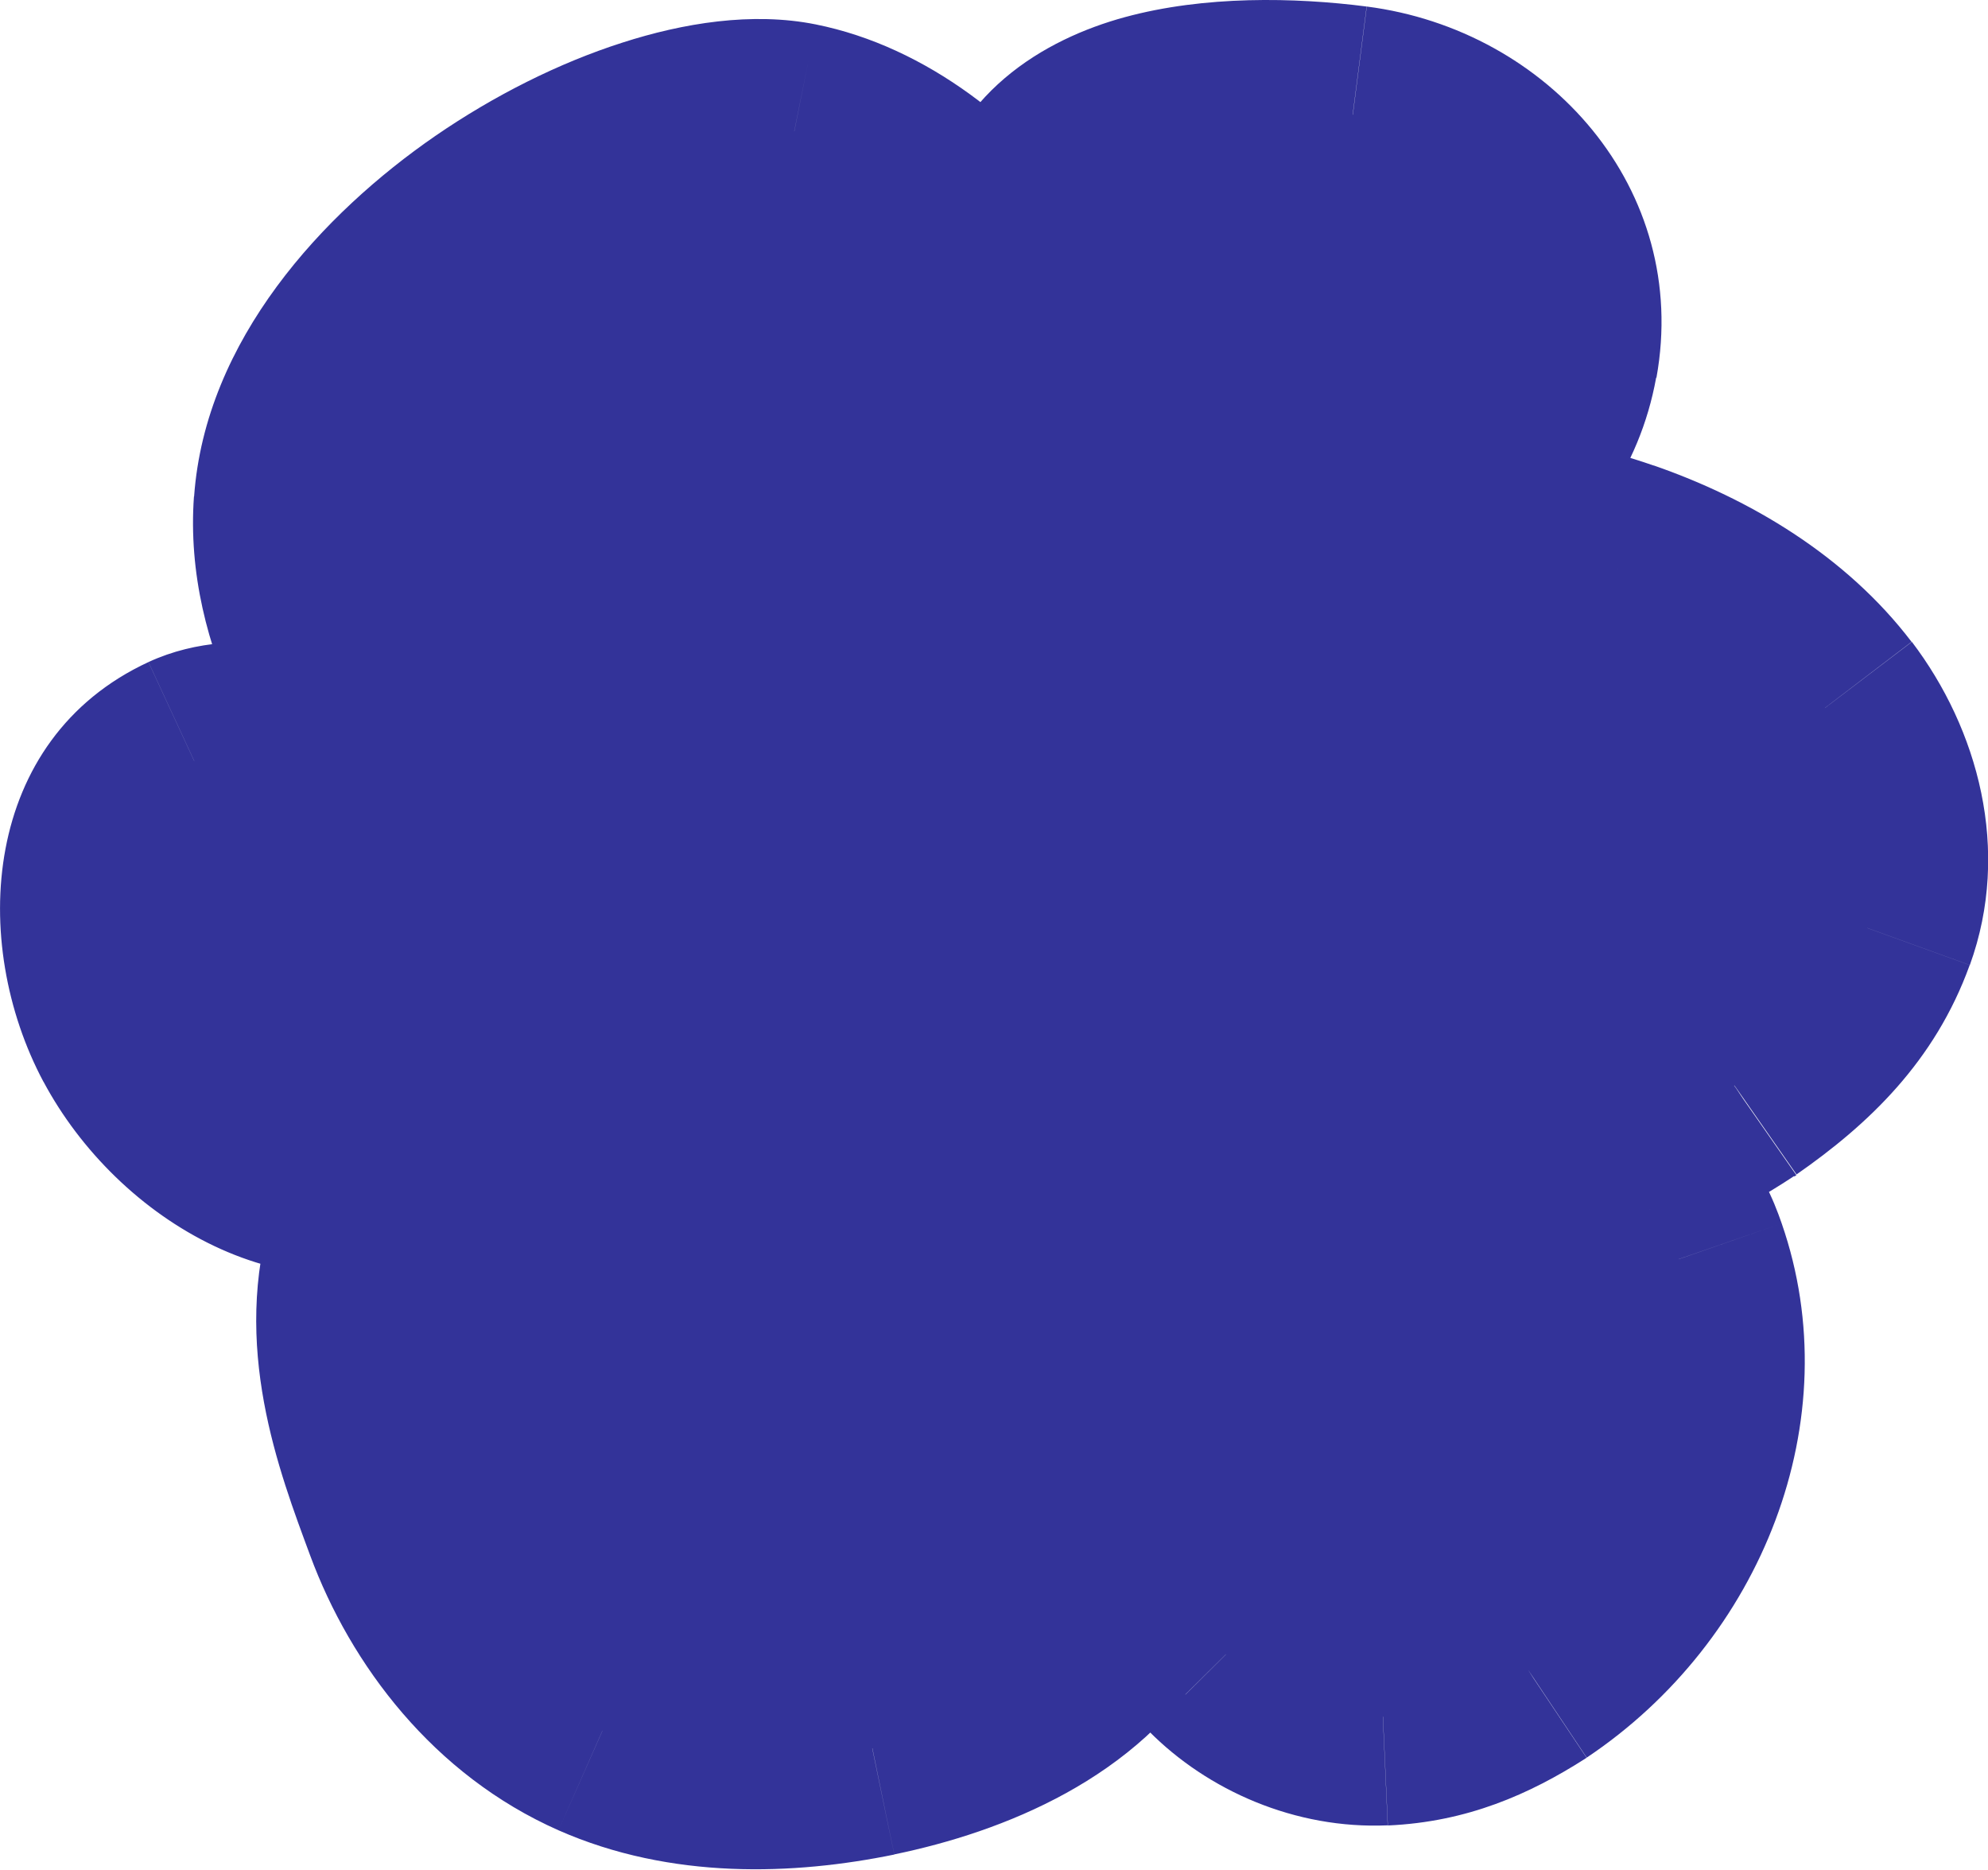 <?xml version="1.0" encoding="UTF-8"?>
<svg id="Camada_1" data-name="Camada 1" xmlns="http://www.w3.org/2000/svg" viewBox="0 0 136.84 128.67">
  <defs>
    <style>
      .cls-1, .cls-2 {
        fill: #339;
      }

      .cls-2 {
        fill-rule: evenodd;
      }
    </style>
  </defs>
  <path class="cls-2" d="m106.63,24.65c-1.46,8.11-9.88,13.74-18.8,12.59-8.92-1.15-18.01-13.24-16.55-21.34,1.46-8.11,12.9-9.16,21.83-8.01,8.93,1.15,14.98,8.66,13.52,16.76ZM9.6,70.91c-3.97-7.44-2.28-15.74,3.77-18.54,6.05-2.8,18.73,3.54,22.7,10.98,3.97,7.44-2.27,13.16-8.33,15.96-6.05,2.8-14.17-.96-18.14-8.4Zm65.21-31.49c-1.06,14.81-15.9,30.27-26.4,28.17-10.49-2.1-28.64-18.06-27.58-32.88,1.06-14.81,23.35-27.77,33.84-25.67,10.49,2.11,21.2,15.57,20.13,30.38Zm20.38,78.72c3.76-.17,6.78-1.46,9.86-3.41,9.55-6.38,13.94-18.14,10.5-28.07-.43-1.23-.98-2.47-1.96-3.42-2.91-2.85-8.17-2.23-12.41-1.13-7.1,1.84-14.42,4.72-18.35,10.23-2.46,3.46-3.32,7.68-2.89,11.7.38,3.58,1.79,7.13,4.46,9.83,2.67,2.7,6.69,4.46,10.79,4.27Zm24.18-43.44c4.3-3,7.5-6.22,9.16-10.81,1.82-5.02.46-10.72-2.91-15.15-3.37-4.42-8.58-7.64-14.23-9.59-6.34-2.2-13.46-2.88-19.97-1.26-10.37,2.58-17.72,10.48-23.32,18.51-3.35,4.81-6.3,11.07-2.76,15.86,1.18,1.6,2.97,2.8,4.8,3.84,14.76,8.38,35.39,7.79,49.23-1.4Zm-84.89,1.51c-3.66,2.34-7.25,5.16-8.54,9.31-2.04,6.55.19,12.84,2.45,18.95,2.26,6.11,6.74,11.85,13.09,14.65,5.78,2.56,12.48,2.43,18.58,1.18,6.77-1.4,13.51-4.44,16.83-9.97,4.65-7.77,1.2-17.77-3.45-25.92-3.84-6.71-9.35-13.66-17.37-15.15-7.87-1.46-15.21,2.84-21.59,6.95Z"/>
  <path class="cls-1" d="m87.83,37.24l-.96,7.44h0l.96-7.44Zm18.8-12.59l7.38,1.33h0l-7.38-1.33Zm-35.35-8.75l7.38,1.33h0l-7.38-1.33ZM13.37,52.37l3.15,6.81h0l-3.15-6.81Zm-3.77,18.54l-6.62,3.53h0l6.62-3.53Zm26.47-7.56l-6.62,3.53h0l6.62-3.53Zm-8.33,15.96l3.15,6.81h0l-3.15-6.81Zm47.06-39.89l-7.48-.54h0l7.48.54Zm-53.97-4.71l7.48.54h0l-7.48-.54ZM54.67,9.04l1.48-7.35h0s-1.47,7.35-1.47,7.35Zm50.37,105.69l4.03,6.32s.09-.06.14-.09l-4.17-6.24Zm-9.86,3.41l.33,7.49h0l-.33-7.49Zm20.36-31.48l-7.09,2.46h0s7.09-2.46,7.09-2.46Zm-1.96-3.42l-5.25,5.36h0s5.24-5.36,5.24-5.36Zm-12.41-1.13l1.88,7.26h0s-1.88-7.26-1.88-7.26Zm-18.35,10.23l6.11,4.35h0s-6.11-4.35-6.11-4.35Zm-2.89,11.7l7.46-.78h0s-7.46.78-7.46.78Zm4.46,9.83l-5.33,5.28h0s5.33-5.28,5.33-5.28Zm44.13-49.97l7.05,2.55h0s-7.05-2.55-7.05-2.55Zm-9.16,10.81l4.15,6.25s.09-.06.14-.09l-4.29-6.15Zm6.25-25.96l5.97-4.54h0s-5.97,4.54-5.97,4.54Zm-14.23-9.59l-2.46,7.09h0s2.45-7.09,2.45-7.09Zm-19.97-1.26l1.81,7.28h0s-1.82-7.28-1.82-7.28Zm-23.32,18.51l6.15,4.29h0s-6.16-4.29-6.16-4.29Zm-2.76,15.86l6.04-4.44h0s-6.04,4.44-6.04,4.44Zm4.8,3.84l3.7-6.52h0s-3.7,6.52-3.7,6.52Zm-44.2,9.42l-7.16-2.23h0l7.16,2.23Zm8.54-9.31l4.04,6.32s0,0,.01,0l-4.06-6.31Zm-6.09,28.26l7.03-2.61h0l-7.03,2.61Zm13.09,14.65l3.03-6.86h0s-3.03,6.86-3.03,6.86Zm18.58,1.18l1.51,7.35h0s-1.52-7.35-1.52-7.35Zm16.83-9.97l6.43,3.85h0s-6.44-3.85-6.44-3.85Zm-3.45-25.92l6.51-3.72h0s-6.51,3.72-6.51,3.72Zm-17.37-15.15l1.37-7.37h0s-1.37,7.37-1.37,7.37Zm30.8-24.59c12.3,1.59,24.87-6.1,27.14-18.7l-14.76-2.66c-.65,3.61-4.91,7.2-10.46,6.48l-1.92,14.88Zm-22.97-30.11c-1.26,7.02,2,14.2,5.81,19.17,3.87,5.05,9.97,10.01,17.16,10.94l1.92-14.88c-1.74-.22-4.64-1.88-7.18-5.19-2.6-3.39-3.15-6.3-2.95-7.39l-14.76-2.66ZM94.08.45c-4.98-.64-11.17-.76-16.65.73-5.48,1.49-12.06,5.24-13.53,13.38l14.76,2.66c.04-.22.08-.3.28-.48.32-.27,1.04-.71,2.42-1.09,2.84-.77,6.84-.84,10.79-.33l1.92-14.88Zm19.94,25.53c2.34-12.97-7.44-23.92-19.94-25.53l-1.92,14.88c5.36.69,7.68,4.76,7.1,8l14.76,2.66ZM10.22,45.56c-11.49,5.32-12.34,19.3-7.23,28.88l13.23-7.06c-1.25-2.35-1.44-4.51-1.14-5.98.29-1.41.93-1.98,1.44-2.22l-6.3-13.61Zm32.47,14.25c-2.97-5.57-8.6-9.94-13.89-12.53-2.74-1.34-5.76-2.39-8.77-2.84-2.92-.44-6.48-.42-9.81,1.12l6.3,13.61c-.3.14-.01-.1,1.27.1,1.19.18,2.73.66,4.41,1.48,3.56,1.74,6.25,4.25,7.25,6.12l13.23-7.06Zm-11.79,26.3c3.7-1.71,8.12-4.58,11-8.87,3.21-4.78,4.22-11.03.8-17.44l-13.23,7.06c.4.74.37,1.09.36,1.15,0,.1-.05.37-.38.86-.77,1.14-2.49,2.53-4.85,3.62l6.3,13.61Zm-27.91-11.68c5.09,9.54,16.96,16.74,27.91,11.68l-6.3-13.61c-1.15.53-5.53.22-8.38-5.13l-13.23,7.06Zm43.95.5c4.7.94,9.29-.18,13.12-2.03,3.87-1.86,7.47-4.67,10.53-7.92,6.04-6.39,11.01-15.52,11.69-25.04l-14.96-1.08c-.38,5.29-3.37,11.3-7.63,15.81-2.08,2.21-4.24,3.79-6.13,4.7-1.93.93-3.14.95-3.68.84l-2.95,14.71ZM13.35,34.17c-.75,10.48,5.17,20.15,11.46,26.87,6.3,6.73,14.77,12.43,22.13,13.9l2.95-14.71c-3.14-.63-8.99-3.96-14.12-9.44-5.15-5.5-7.76-11.21-7.45-15.54l-14.96-1.08ZM56.15,1.68c-4.38-.88-9.14-.09-13.33,1.26-4.34,1.39-8.79,3.62-12.85,6.41-7.72,5.32-15.84,14.03-16.61,24.82l14.96,1.08c.29-4.02,3.85-9.2,10.16-13.54,2.96-2.04,6.11-3.58,8.93-4.49,2.97-.95,4.93-1,5.8-.83l2.95-14.71Zm26.14,38.27c.67-9.36-2.37-18.11-7.08-24.81-4.63-6.58-11.43-11.93-19.06-13.46l-2.95,14.71c2.86.57,6.66,3.01,9.74,7.39,3,4.27,4.78,9.65,4.39,15.1l14.96,1.08Zm18.73,68.44c-2.38,1.52-4.13,2.15-6.16,2.25l.67,14.98c5.49-.24,9.79-2.18,13.56-4.58l-8.06-12.65Zm7.45-19.29c2.19,6.3-.51,14.65-7.58,19.38l8.33,12.47c12.02-8.03,18.12-23.22,13.42-36.76l-14.17,4.92Zm-.12-.52c-.16-.16-.21-.26-.17-.19.02.04.06.11.11.23.05.12.11.27.18.48l14.17-4.91c-.54-1.56-1.56-4.14-3.8-6.33l-10.49,10.73Zm-5.29.76c1.82-.47,3.42-.71,4.61-.68,1.24.04,1.1.33.67-.09l10.5-10.71c-3.34-3.27-7.56-4.1-10.74-4.19-3.22-.09-6.38.52-8.81,1.15l3.77,14.52Zm-14.12,7.32c2.24-3.15,7.15-5.52,14.12-7.32l-3.76-14.52c-7.22,1.87-16.97,5.26-22.58,13.15l12.22,8.7Zm-1.54,6.55c-.26-2.48.29-4.79,1.54-6.55l-12.22-8.7c-3.68,5.17-4.83,11.27-4.24,16.85l14.91-1.6Zm2.33,5.35c-1.26-1.27-2.1-3.13-2.33-5.34l-14.92,1.57c.52,4.96,2.51,10.2,6.58,14.32l10.66-10.55Zm5.13,2.06c-1.84.08-3.84-.76-5.14-2.06l-10.65,10.56c4.05,4.09,10.08,6.77,16.45,6.49l-.67-14.98Zm26.62-49.31c-.92,2.54-2.72,4.64-6.4,7.21l8.58,12.3c4.93-3.43,9.52-7.76,11.92-14.41l-14.11-5.1Zm-1.83-8.06c2.19,2.89,2.59,5.95,1.83,8.06l14.11,5.1c2.87-7.93.55-16.26-3.99-22.24l-11.94,9.08Zm-10.71-7.04c4.71,1.63,8.49,4.14,10.71,7.05l11.93-9.09c-4.52-5.94-11.17-9.86-17.75-12.14l-4.89,14.18Zm-15.71-1.07c4.83-1.21,10.45-.75,15.7,1.07l4.91-14.17c-7.44-2.58-16.06-3.49-24.24-1.45l3.63,14.55Zm-18.98,15.52c5.3-7.62,11.32-13.61,18.98-15.52l-3.63-14.55c-13.08,3.26-21.77,13.05-27.66,21.5l12.31,8.57Zm-2.88,7.12s-.32-.26.03-1.59c.39-1.5,1.38-3.41,2.85-5.52l-12.31-8.57c-1.88,2.69-4.03,6.32-5.07,10.35-1.08,4.19-1.09,9.49,2.42,14.25l12.07-8.9Zm2.46,1.77c-1.67-.95-2.27-1.51-2.46-1.76l-12.08,8.89c2.17,2.95,5.15,4.79,7.14,5.93l7.4-13.05Zm41.38-1.13c-11.42,7.59-29.01,8.15-41.38,1.13l-7.4,13.05c17.15,9.73,40.82,9.12,57.08-1.68l-8.3-12.49Zm-82.12,19.3c.42-1.36,1.84-2.93,5.42-5.23l-8.09-12.63c-3.74,2.39-9.49,6.46-11.66,13.39l14.32,4.47Zm2.32,14.11c-2.39-6.46-3.49-10.36-2.32-14.11l-14.32-4.47c-2.91,9.35.45,18.03,2.58,23.79l14.06-5.21Zm9.09,10.4c-4.08-1.8-7.36-5.73-9.09-10.4l-14.06,5.21c2.79,7.54,8.48,15.1,17.09,18.91l6.06-13.72Zm14.04.69c-5.31,1.09-10.24.99-14.03-.69l-6.07,13.72c7.77,3.43,16.23,3.08,23.12,1.67l-3.02-14.69Zm11.9-6.48c-1.68,2.81-5.83,5.22-11.91,6.48l3.03,14.69c7.46-1.54,16.8-5.21,21.74-13.46l-12.87-7.71Zm-3.53-18.35c2.11,3.7,3.71,7.43,4.36,10.8.64,3.31.26,5.72-.83,7.55l12.87,7.7c3.55-5.94,3.78-12.41,2.69-18.08-1.08-5.61-3.52-10.96-6.06-15.4l-13.03,7.43Zm-12.22-11.49c4.49.83,8.53,5.03,12.22,11.5l13.02-7.44c-3.98-6.96-10.96-16.66-22.51-18.8l-2.74,14.75Zm-16.17,5.88c6.72-4.32,11.62-6.72,16.17-5.88l2.73-14.75c-11.19-2.07-20.97,4.12-27.02,8.01l8.11,12.62Z"/>
</svg>